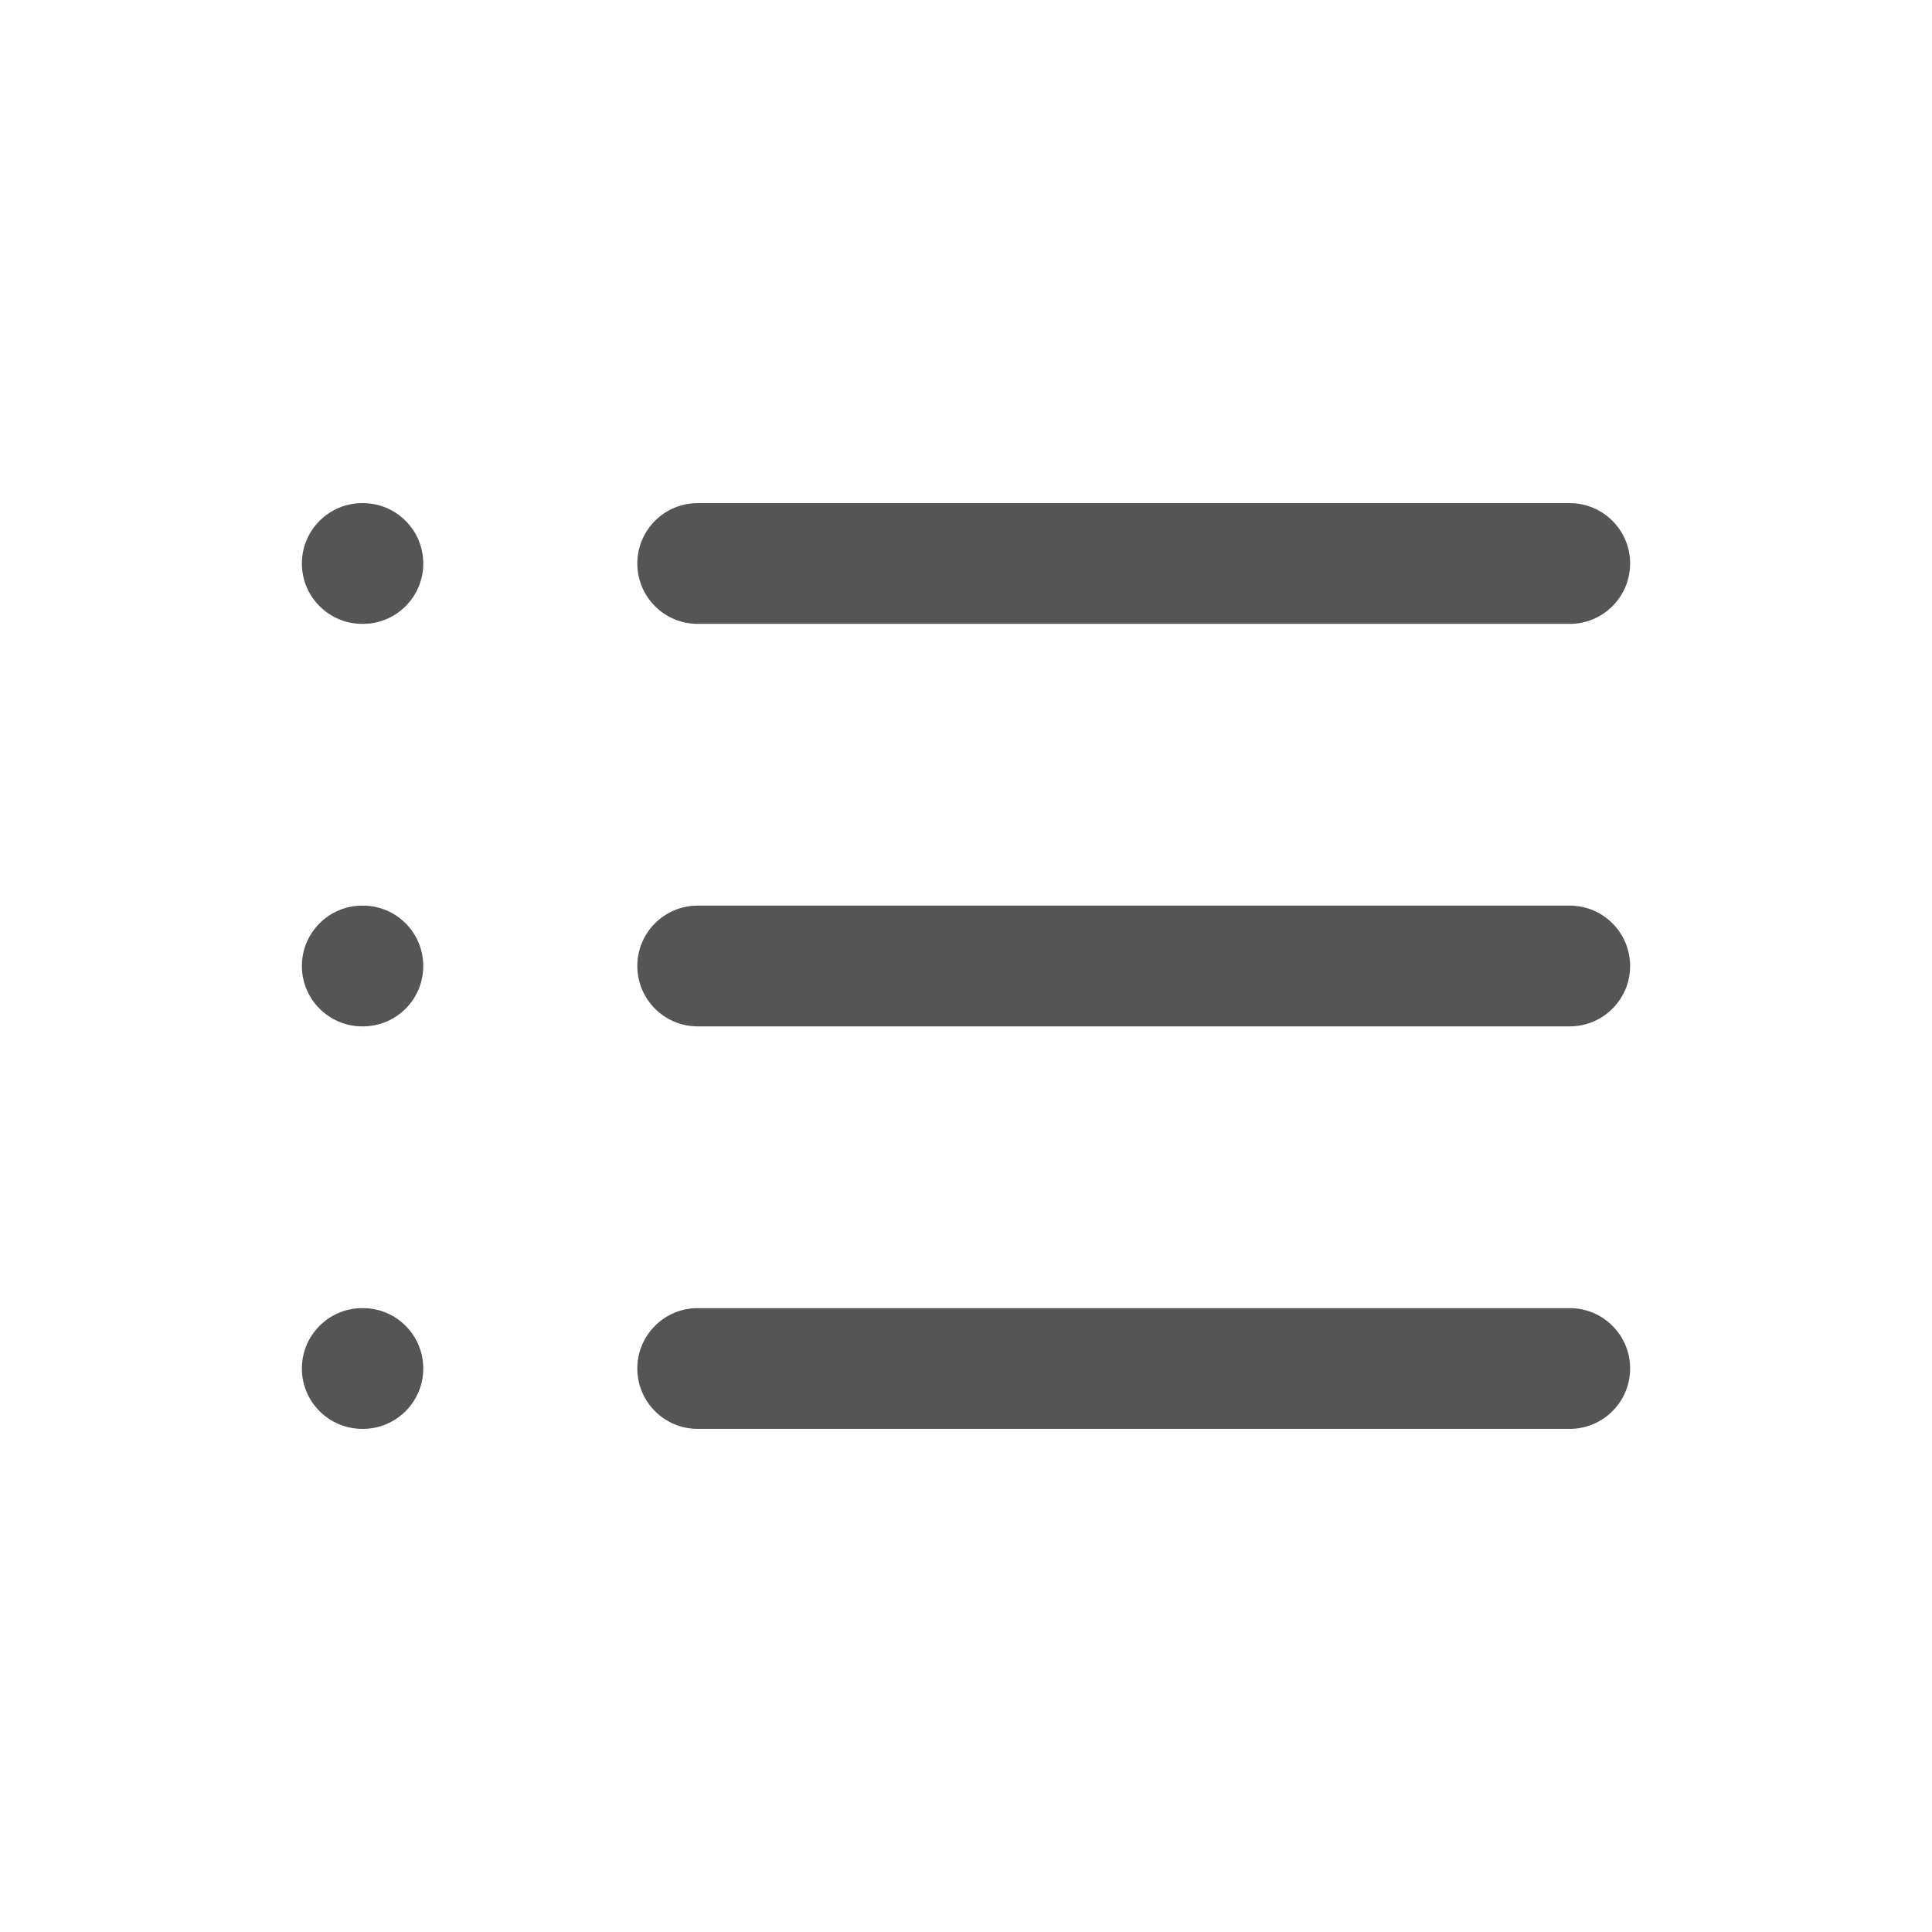 <svg width="24" height="24" viewBox="0 0 24 24" fill="none" xmlns="http://www.w3.org/2000/svg">
<path fill-rule="evenodd" clip-rule="evenodd" d="M4.5 6.25C4.086 6.25 3.75 6.586 3.75 7C3.75 7.414 4.086 7.75 4.5 7.75H4.508C4.923 7.75 5.258 7.414 5.258 7C5.258 6.586 4.923 6.25 4.508 6.25H4.5ZM8.667 6.25C8.252 6.25 7.917 6.586 7.917 7C7.917 7.414 8.252 7.75 8.667 7.75H19.5C19.914 7.75 20.25 7.414 20.25 7C20.25 6.586 19.914 6.25 19.5 6.25H8.667ZM8.667 11.25C8.252 11.25 7.917 11.586 7.917 12C7.917 12.414 8.252 12.75 8.667 12.75H19.5C19.914 12.75 20.25 12.414 20.25 12C20.25 11.586 19.914 11.25 19.5 11.25H8.667ZM7.917 17C7.917 16.586 8.252 16.25 8.667 16.25H19.5C19.914 16.25 20.25 16.586 20.25 17C20.25 17.414 19.914 17.75 19.5 17.75H8.667C8.252 17.75 7.917 17.414 7.917 17ZM3.75 12C3.75 11.586 4.086 11.25 4.5 11.25H4.508C4.923 11.25 5.258 11.586 5.258 12C5.258 12.414 4.923 12.75 4.508 12.75H4.5C4.086 12.75 3.75 12.414 3.75 12ZM4.5 16.25C4.086 16.25 3.75 16.586 3.75 17C3.75 17.414 4.086 17.75 4.5 17.75H4.508C4.923 17.75 5.258 17.414 5.258 17C5.258 16.586 4.923 16.25 4.508 16.25H4.5Z" fill="#555555"/>
</svg>

